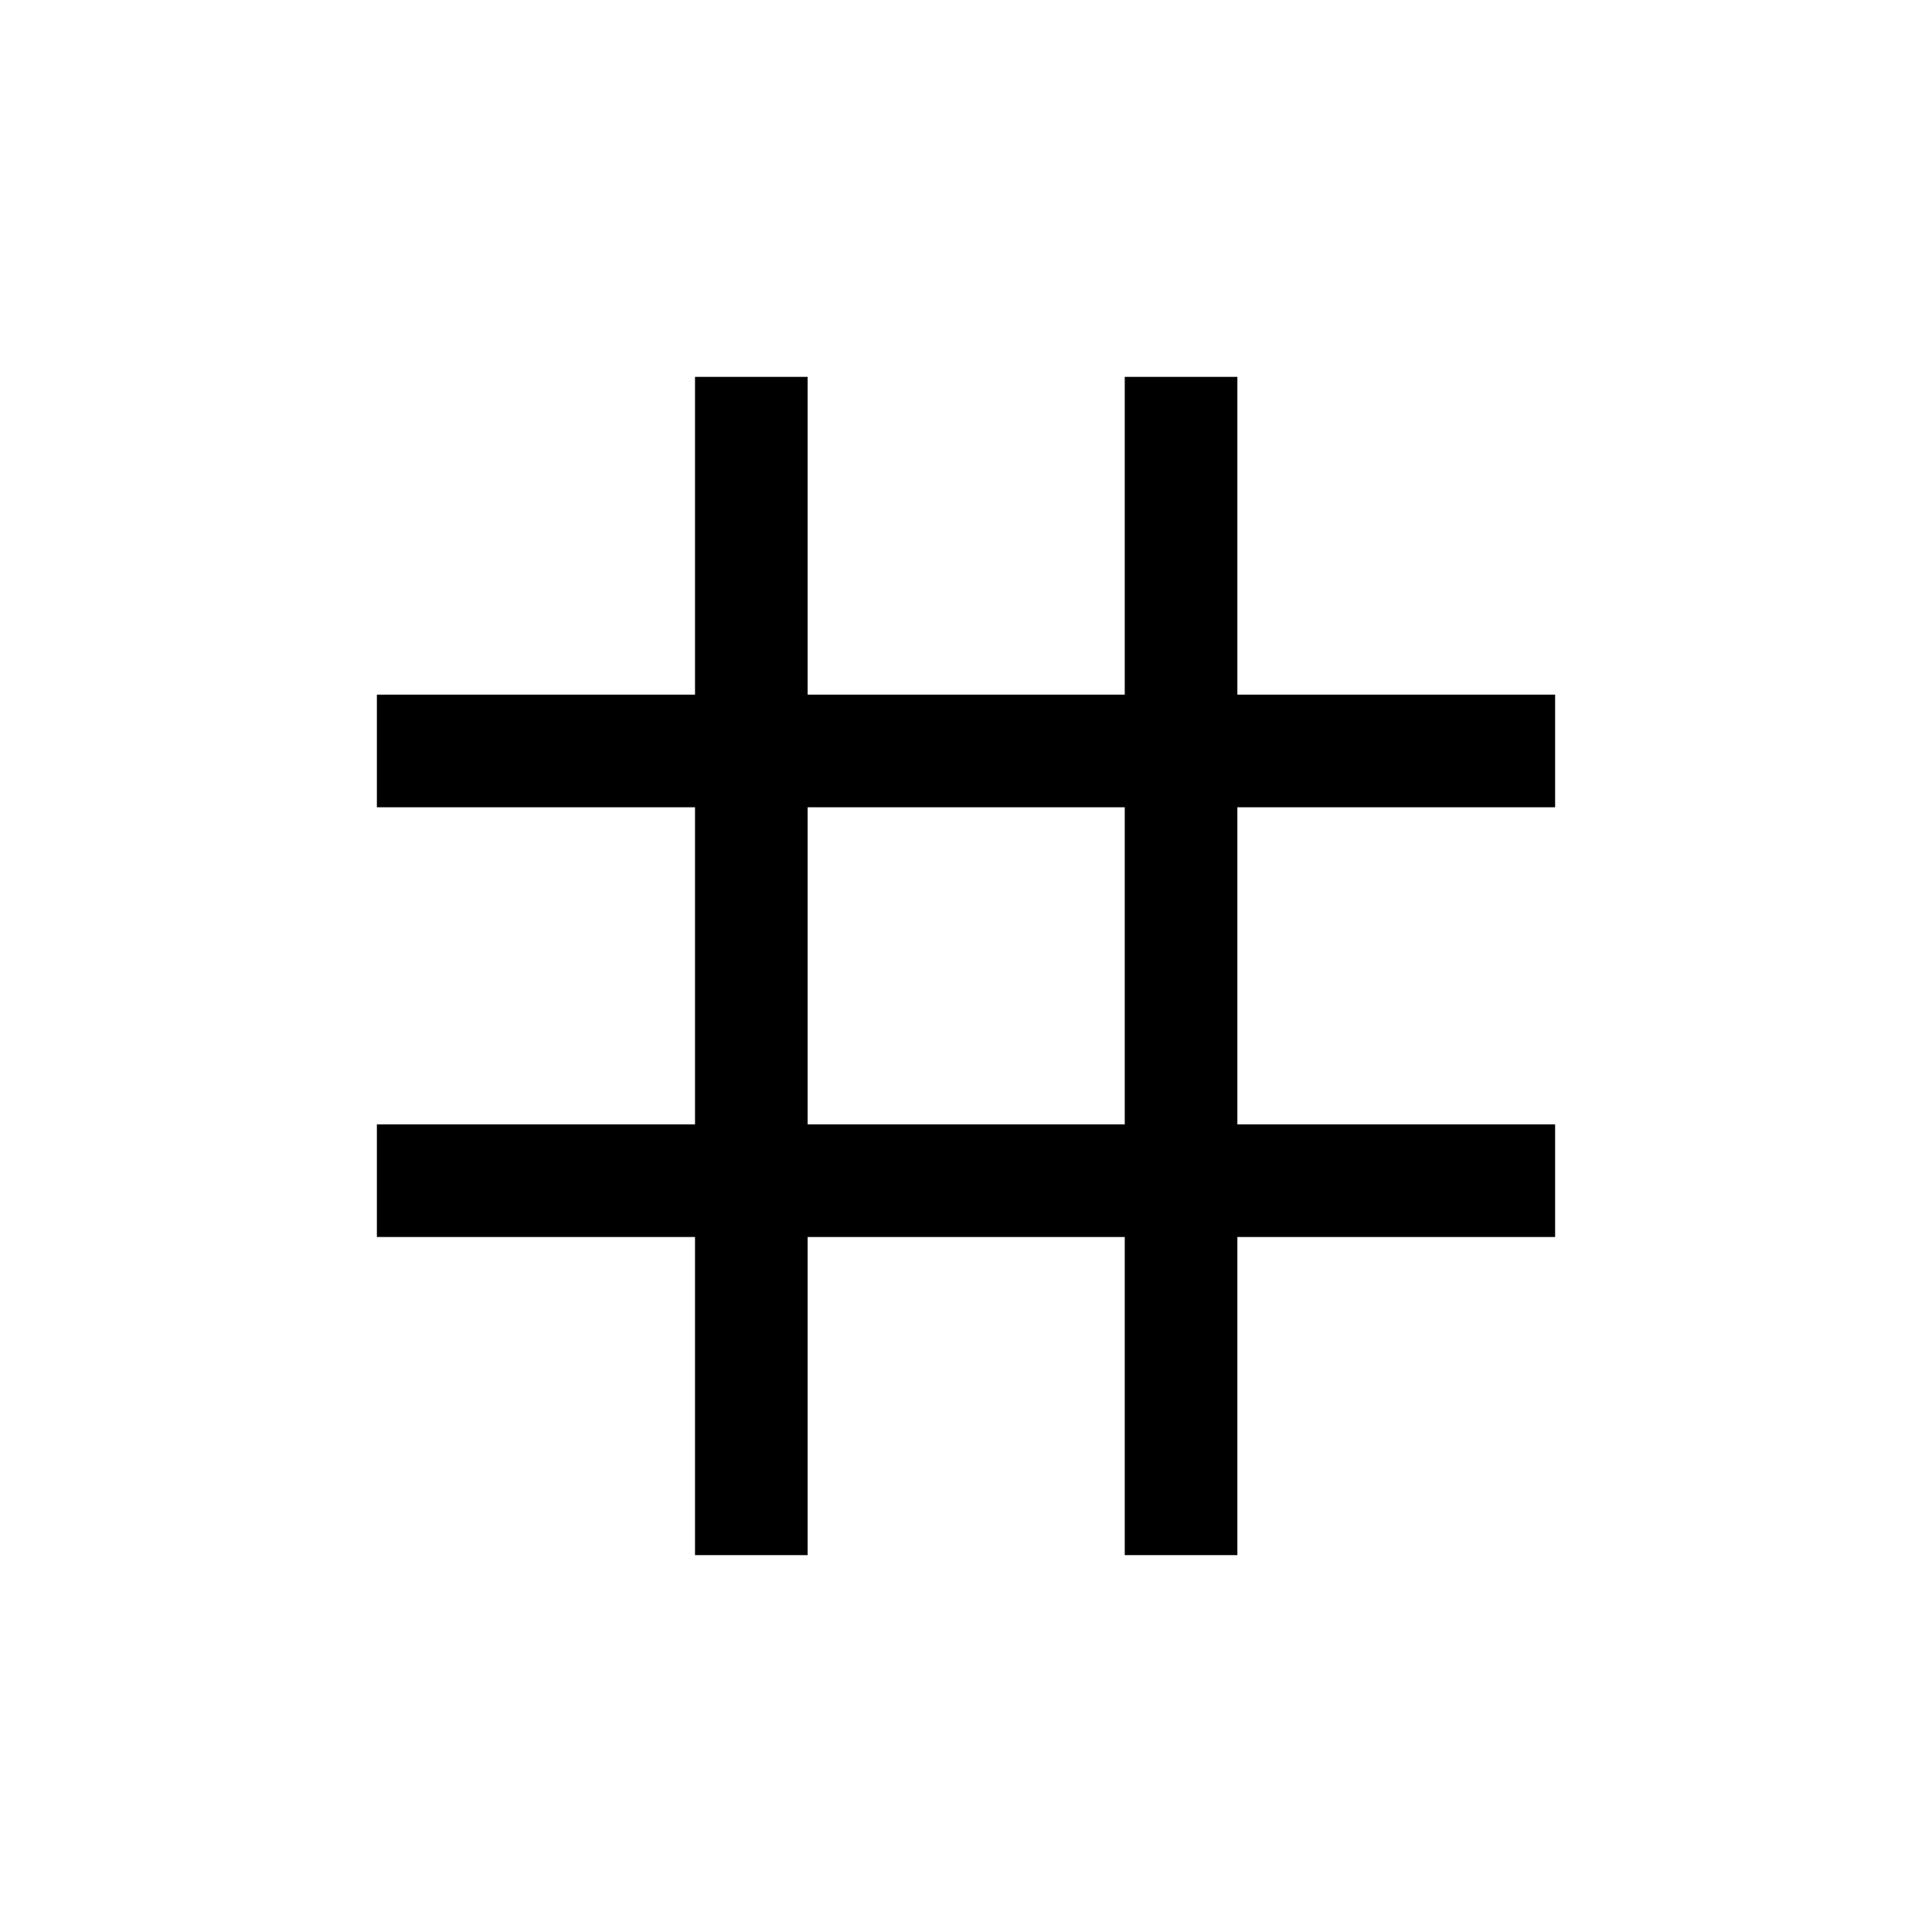 <svg xmlns="http://www.w3.org/2000/svg" height="24" viewBox="0 -960 960 960" width="24"><path d="M345.35-187.27v-158.08H187.27v-55.96h158.08v-157.57H187.27v-55.96h158.08v-157.89h55.96v157.89h157.57v-157.89h55.96v157.89h157.89v55.96H614.84v157.57h157.89v55.96H614.84v158.08h-55.96v-158.08H401.31v158.08h-55.96Zm55.96-214.04h157.57v-157.57H401.31v157.57Z"/></svg>